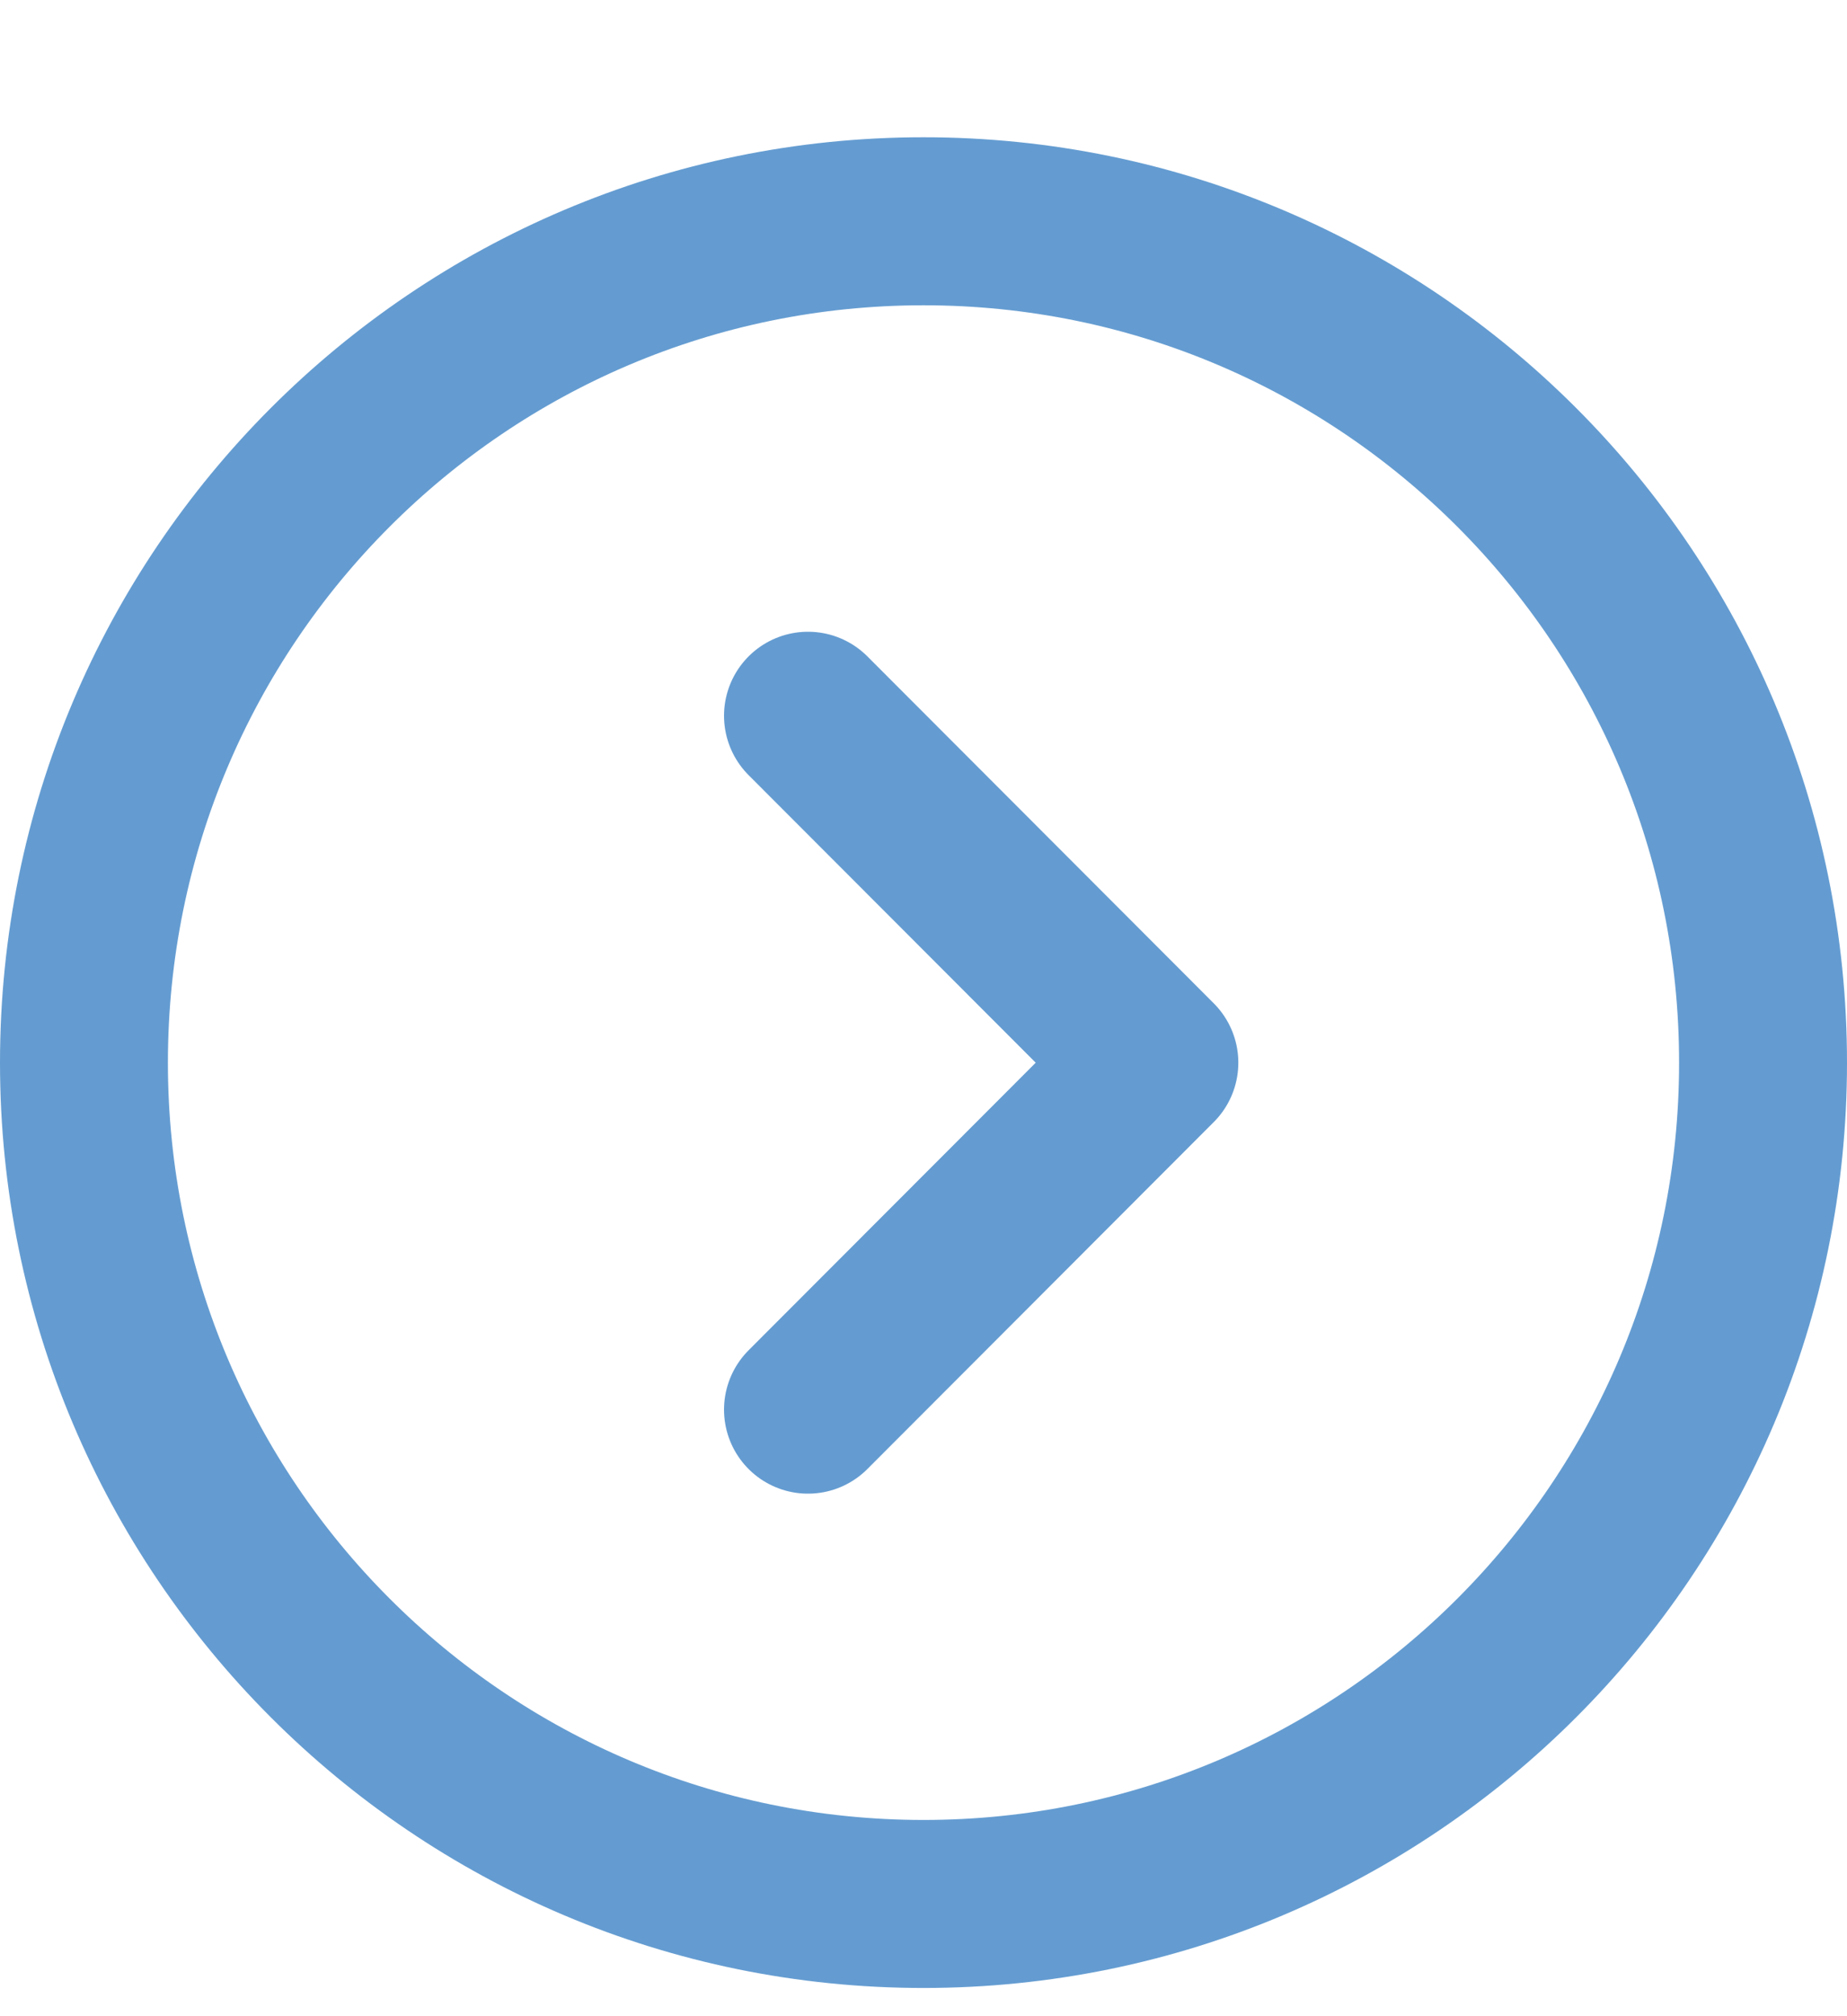 <svg width="11" height="12" viewBox="0 0 11 12" fill="none" xmlns="http://www.w3.org/2000/svg">
<path d="M4.812 4.26L6.875 6.325L4.812 8.39" stroke="#649CD1" stroke-linecap="round" stroke-linejoin="round"/>
<path d="M10.5 6.325C10.5 9.091 8.261 11.332 5.5 11.332C2.739 11.332 0.5 9.091 0.5 6.325C0.5 3.559 2.739 1.317 5.5 1.317C8.261 1.317 10.5 3.559 10.5 6.325Z" stroke="#649CD1"/>
</svg>
